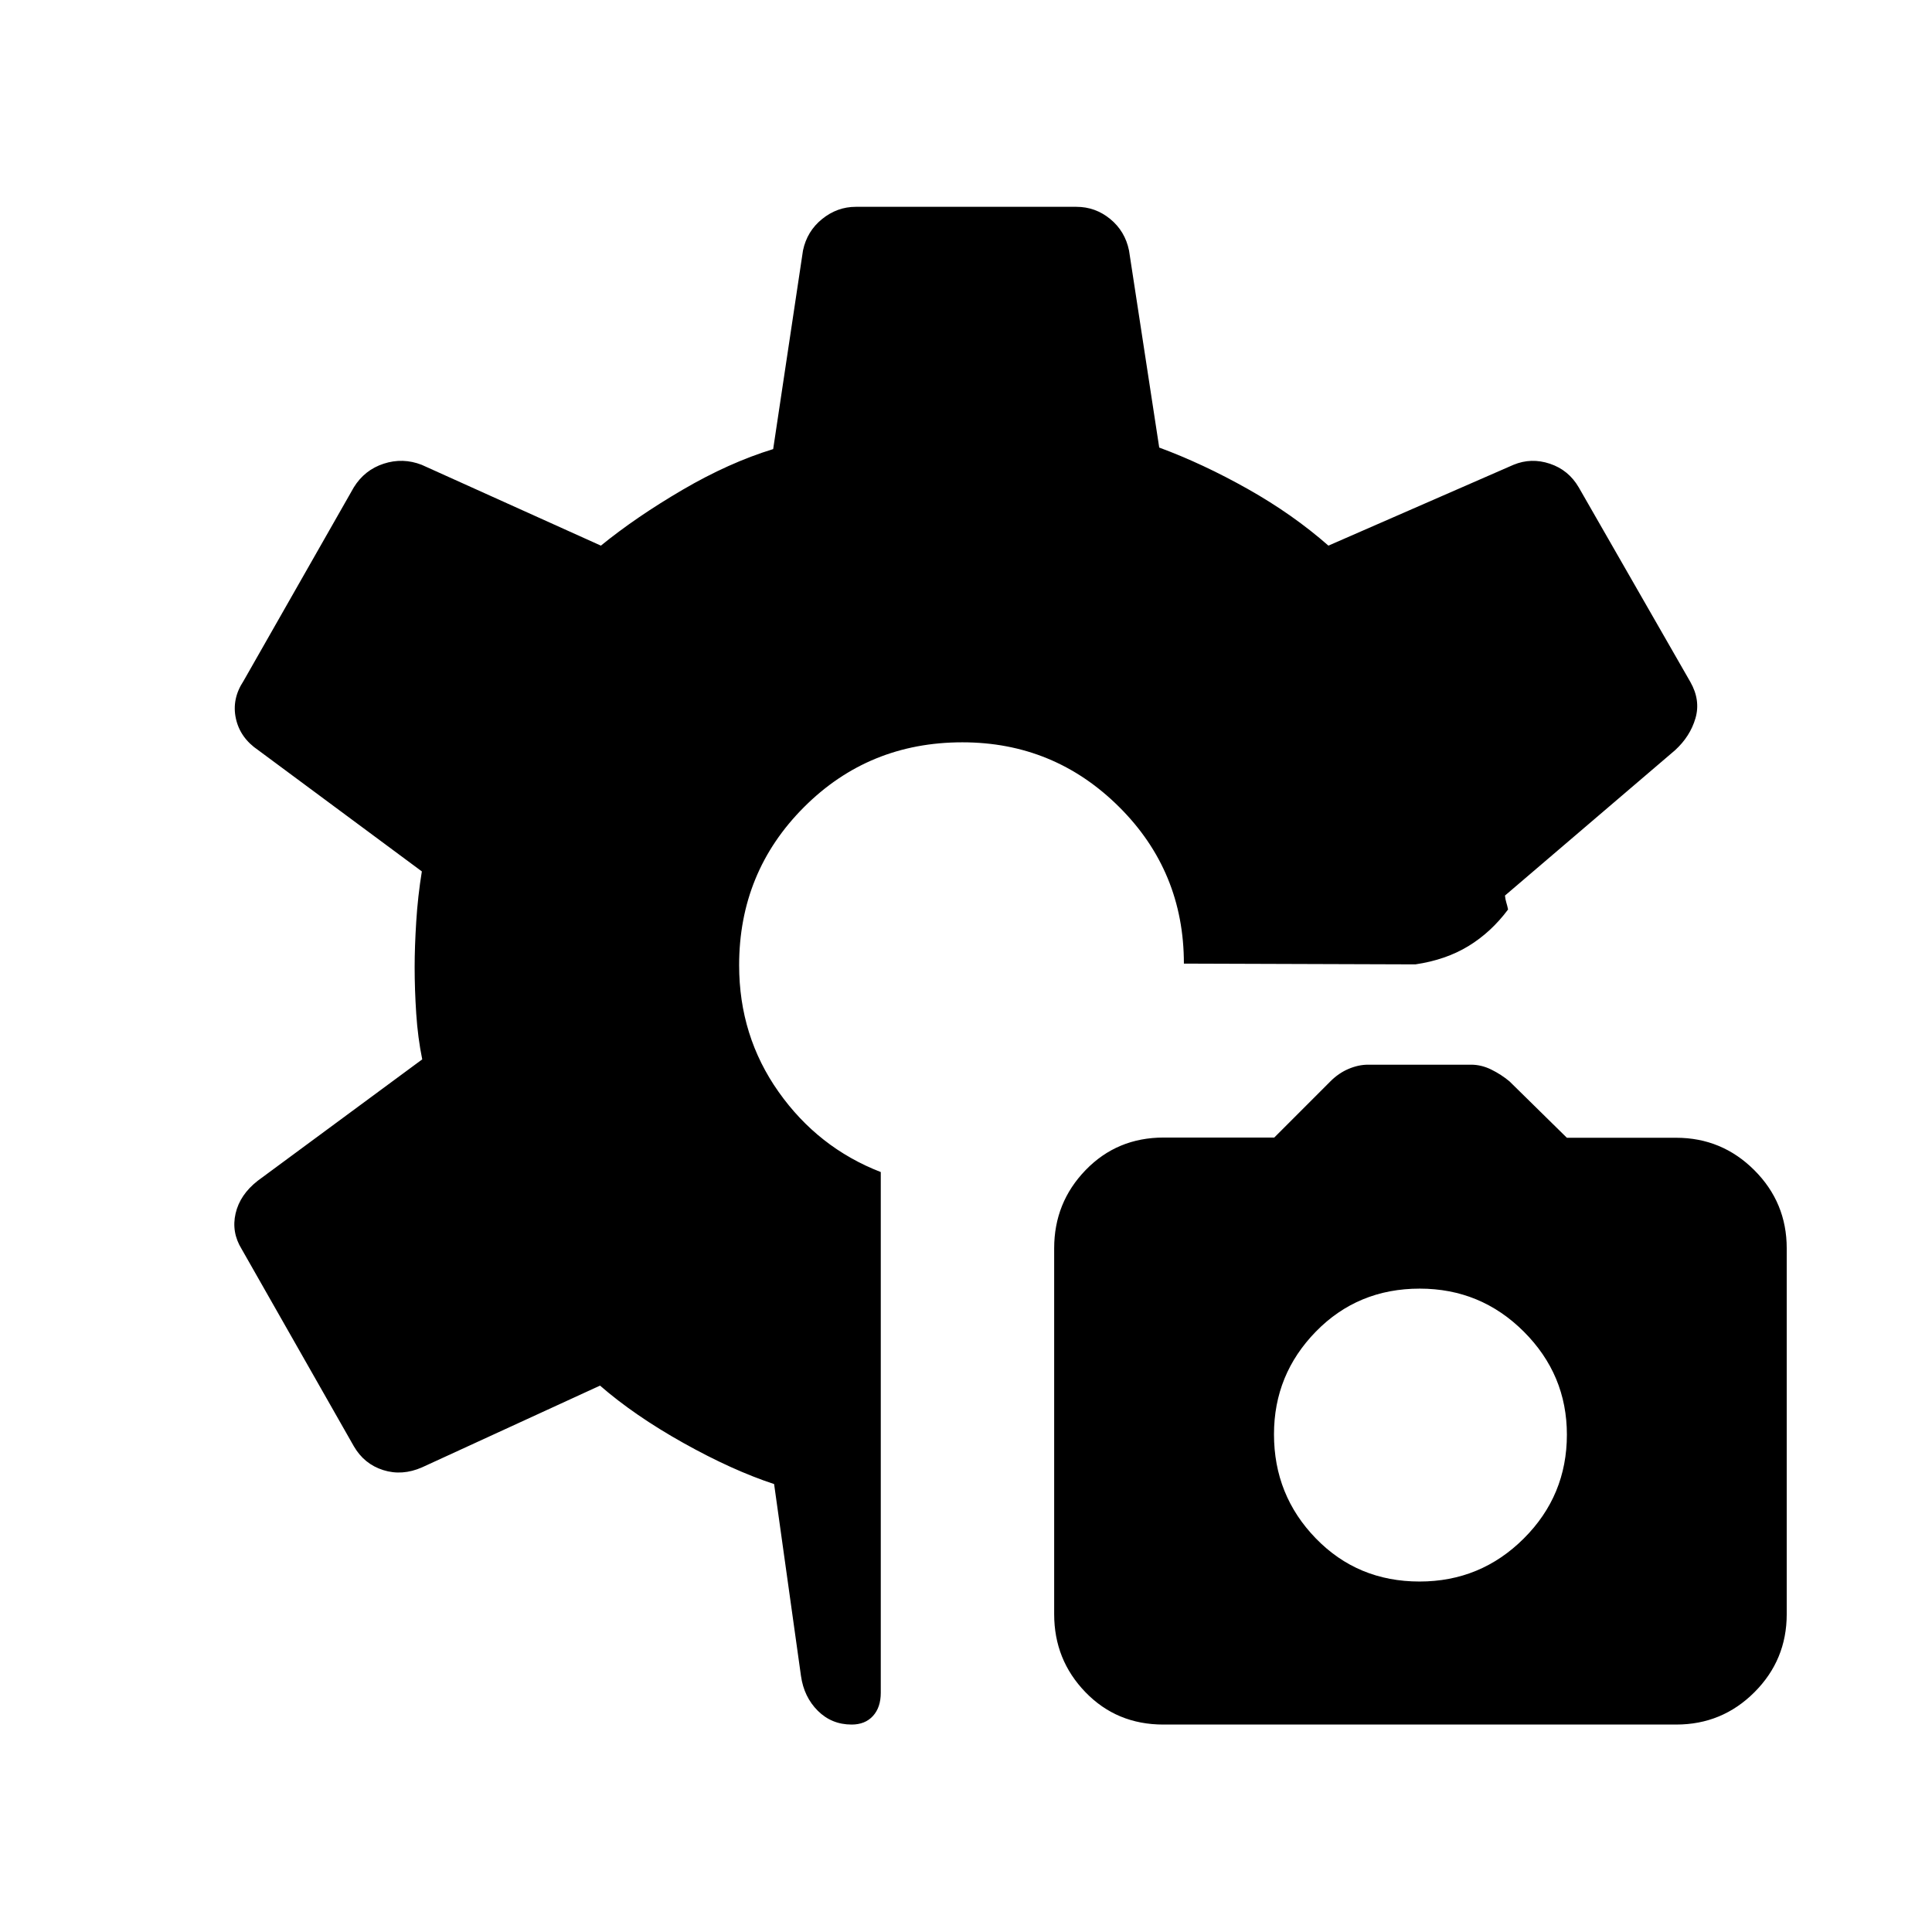 <svg xmlns="http://www.w3.org/2000/svg" height="48" viewBox="0 -960 960 960" width="48"><path d="M578.03-103.08q-23.11 0-38.66-16.06-15.56-16.06-15.56-38.78v-181.81q0-22.73 15.64-38.88 15.64-16.15 38.79-16.15h54.93l27.86-27.88q4.11-4.13 9.04-6.22 4.94-2.1 9.72-2.1h51.15q5.16 0 10.1 2.44 4.94 2.44 9.01 5.84l28.52 28.03h54.3q22.7 0 38.82 16.08 16.12 16.09 16.12 38.85v181.82q0 22.73-16.06 38.78-16.06 16.04-38.79 16.04H578.03Zm127.34-71.07q30.34 0 51.77-21.36 21.44-21.35 21.44-51.63 0-29.78-21.4-51.17-21.39-21.38-51.73-21.38-30.72 0-51.57 21.32-20.84 21.32-20.84 51.06 0 30.32 20.8 51.74 20.81 21.42 51.53 21.42Zm-282.22 71.07q-9.91 0-16.8-6.86-6.88-6.87-8.35-17.33l-13.35-95.31q-20.73-6.81-45.03-20.4-24.31-13.6-41.47-28.52l-88.42 40.61q-9.88 4.35-19.33 1.36-9.45-2.99-14.59-11.86l-55.73-97.96q-5.16-8.38-3.01-17.7 2.15-9.31 10.97-16.22l81.77-60.34q-2.19-10.71-2.98-22.68-.79-11.98-.79-23.13 0-10.04.79-22.66.79-12.61 2.79-24.92l-81.27-60.23q-9.05-6.11-11.14-15.77-2.09-9.65 3.75-18.54l54.85-96.3q5.34-8.65 14.84-11.75 9.5-3.1 18.89.55l89.04 40.16q17.5-14.23 40.57-27.73 23.08-13.5 45.04-20.24L399-835.54q2.01-9.59 9.51-15.64 7.49-6.05 16.72-6.05h109.65q9.4 0 16.78 6.05 7.37 6.05 9.34 15.64l15.01 97.93q21.72 8.03 44.05 20.61 22.32 12.58 40.02 28.12l91.96-40.16q8.81-3.65 18.09-.54 9.28 3.1 14.33 11.74l55.46 96.69q5.16 9.07 2.54 18.06-2.62 8.99-10.12 15.86L747.81-515q.19 1.92.67 3.46.48 1.54.87 3.46-8.39 11.27-19.66 18.16-11.27 6.88-26.38 9.11l-115.04-.38q0-45.9-32.26-77.93-32.27-32.03-77.81-32.03-46.55 0-78.74 32.25t-32.19 78.52q0 35.2 19.63 62.95 19.62 27.75 50.75 39.81v258.73q0 7.29-3.89 11.55-3.89 4.26-10.61 4.26Z"/></svg>